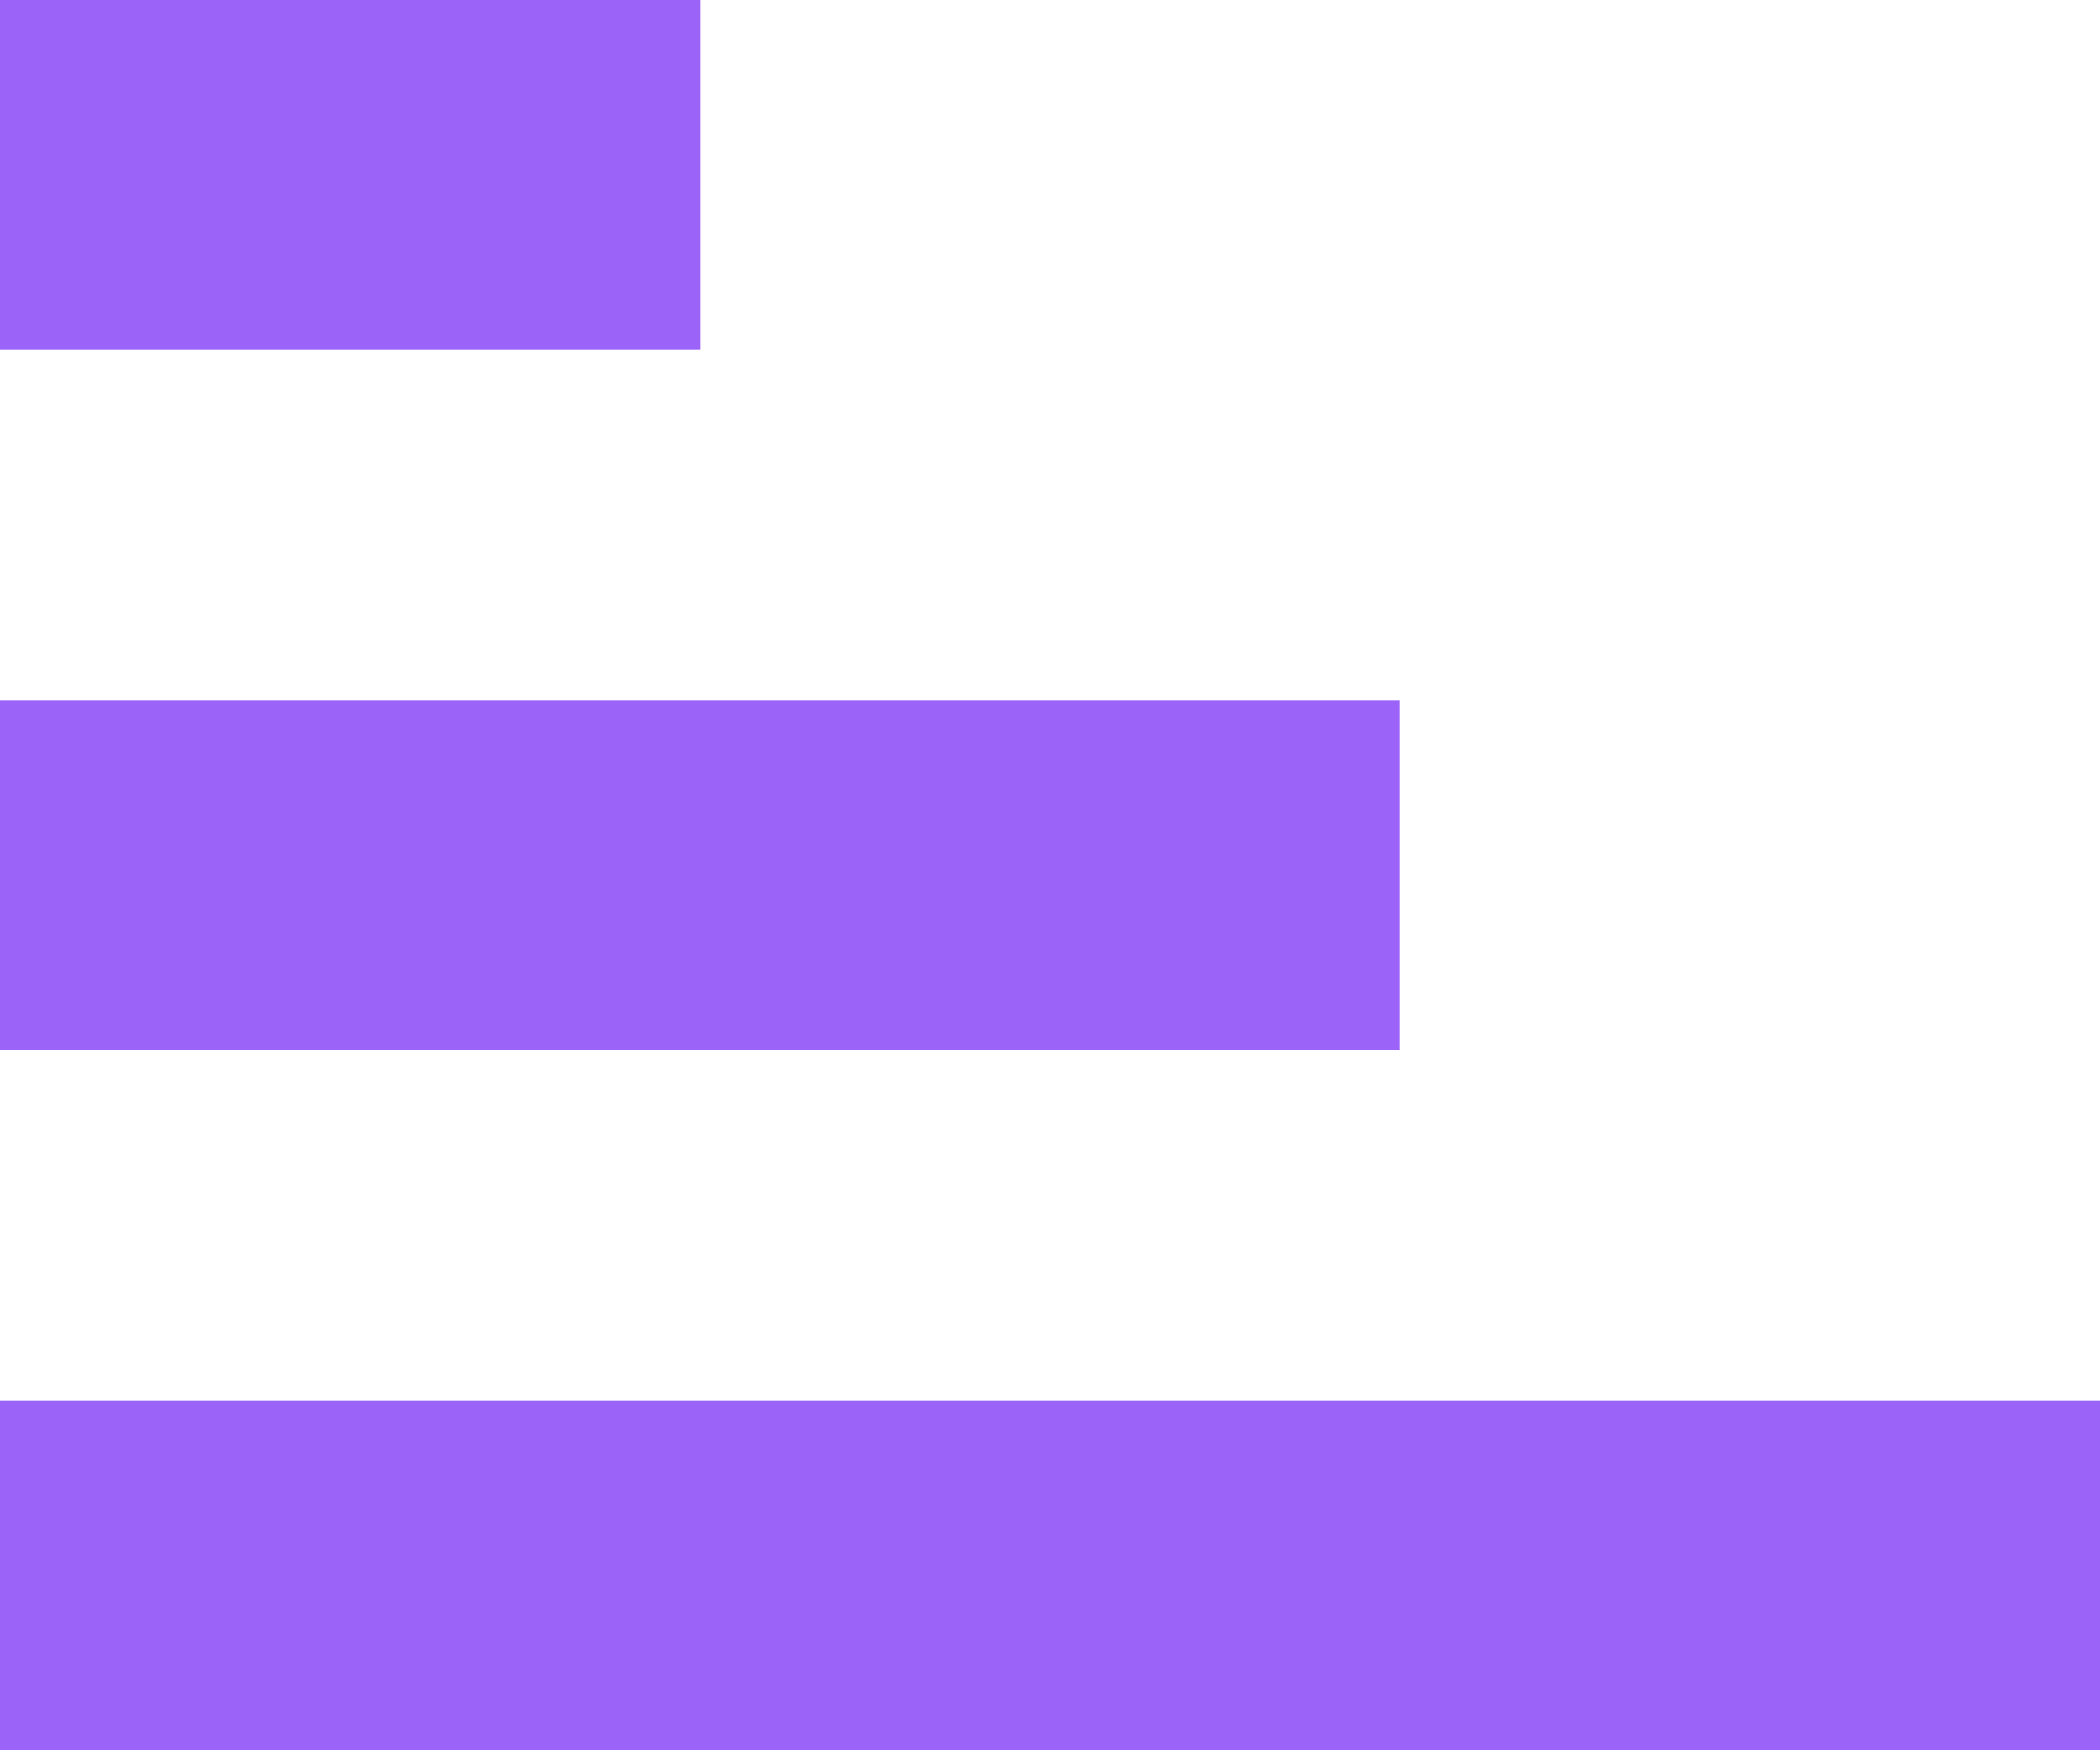 <svg width="12" height="10" viewBox="0 0 12 10" fill="none" xmlns="http://www.w3.org/2000/svg">
<path d="M0 10H12V8H0V10Z" fill="#9B63F8"/>
<path d="M0 6H8V4H0V6Z" fill="#9B63F8"/>
<path d="M0 2H4V0H0V2Z" fill="#9B63F8"/>
</svg>

